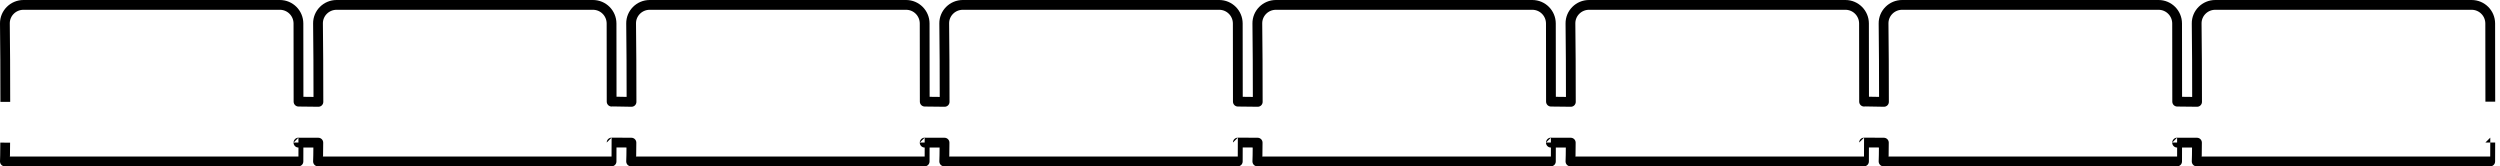 <?xml version="1.0" encoding="UTF-8" standalone="no"?>
<!DOCTYPE svg PUBLIC "-//W3C//DTD SVG 1.1//EN" "http://www.w3.org/Graphics/SVG/1.1/DTD/svg11.dtd">
<svg width="511px" height="34px" version="1.1" xmlns="http://www.w3.org/2000/svg" xmlns:xlink="http://www.w3.org/1999/xlink" xml:space="preserve" xmlns:serif="http://www.serif.com/" style="fill-rule:evenodd;clip-rule:evenodd;stroke-linejoin:round;stroke-miterlimit:1.5;">
    <path d="M1.063,29.156C1.05,30.801 1.029,33 1,33L61,33C61.007,33 61.011,30.792 61.014,29.133L61,29.158L65.063,29.156C65.05,30.801 65.029,33 65,33L125,33C125.007,33 125.011,30.792 125.014,29.133L125.018,29.133L129.063,29.156C129.05,30.801 129.029,33 129,33L189,33C189.007,33 189.011,30.792 189.014,29.133L189,29.158L193.063,29.156C193.05,30.801 193.029,33 193,33L253,33C253.007,33 253.011,30.792 253.014,29.133L257.063,29.156C257.05,30.801 257.029,33 257,33L317,33C317.007,33 317.011,30.792 317.014,29.133L317,29.158L321.063,29.156C321.05,30.801 321.029,33 321,33L381,33C381.007,33 381.011,30.792 381.014,29.133L381.018,29.133L385.063,29.156C385.05,30.801 385.029,33 385,33L445,33C445.007,33 445.011,30.792 445.014,29.133L445,29.158L449.063,29.156C449.05,30.801 449.029,33 449,33L509,33C509.007,33 509.011,30.792 509.014,29.133" style="fill:none;stroke:#000;stroke-width:2px;"/>
    <path d="M509.018,20.776C509.02,14.324 509.012,9.746 509,4.799C508.995,2.701 507.299,1 505.201,1C494.401,1 463.6,1 452.799,1C450.701,1 448.978,2.701 449,4.799C449.054,9.759 449.089,14.366 449.083,20.822L445.018,20.776C445.02,14.324 445.012,9.746 445,4.799C444.995,2.701 443.299,1 441.201,1C430.401,1 399.6,1 388.799,1C386.701,1 384.978,2.701 385,4.799C385.054,9.759 385.089,14.366 385.083,20.822L381.018,20.75L381.018,20.776C381.02,14.324 381.012,9.746 381,4.799C380.995,2.701 379.299,1 377.201,1C366.401,1 335.6,1 324.799,1C322.701,1 320.978,2.701 321,4.799C321.054,9.759 321.089,14.366 321.083,20.822L317.018,20.776C317.02,14.324 317.012,9.746 317,4.799C316.995,2.701 315.299,1 313.201,1C302.401,1 271.6,1 260.799,1C258.701,1 256.978,2.701 257,4.799C257.054,9.759 257.089,14.366 257.083,20.822L253.018,20.776C253.02,14.324 253.012,9.746 253,4.799C252.995,2.701 251.299,1 249.201,1C238.401,1 207.6,1 196.799,1C194.701,1 192.978,2.701 193,4.799C193.054,9.759 193.089,14.366 193.083,20.822L189.018,20.776C189.02,14.324 189.012,9.746 189,4.799C188.995,2.701 187.299,1 185.201,1C174.401,1 143.6,1 132.799,1C130.701,1 128.978,2.701 129,4.799C129.054,9.759 129.089,14.366 129.083,20.822L125.018,20.75L125.018,20.776C125.02,14.324 125.012,9.746 125,4.799C124.995,2.701 123.299,1 121.201,1C110.401,1 79.6,1 68.799,1C66.701,1 64.978,2.701 65,4.799C65.054,9.759 65.089,14.366 65.083,20.822L61.018,20.776C61.02,14.324 61.012,9.746 61,4.799C60.995,2.701 59.299,1 57.201,1C46.401,1 15.6,1 4.799,1C2.701,1 0.978,2.701 1,4.799C1.054,9.759 1.089,14.366 1.083,20.822" style="fill:none;stroke:#000;stroke-width:2px;"/>
</svg>
